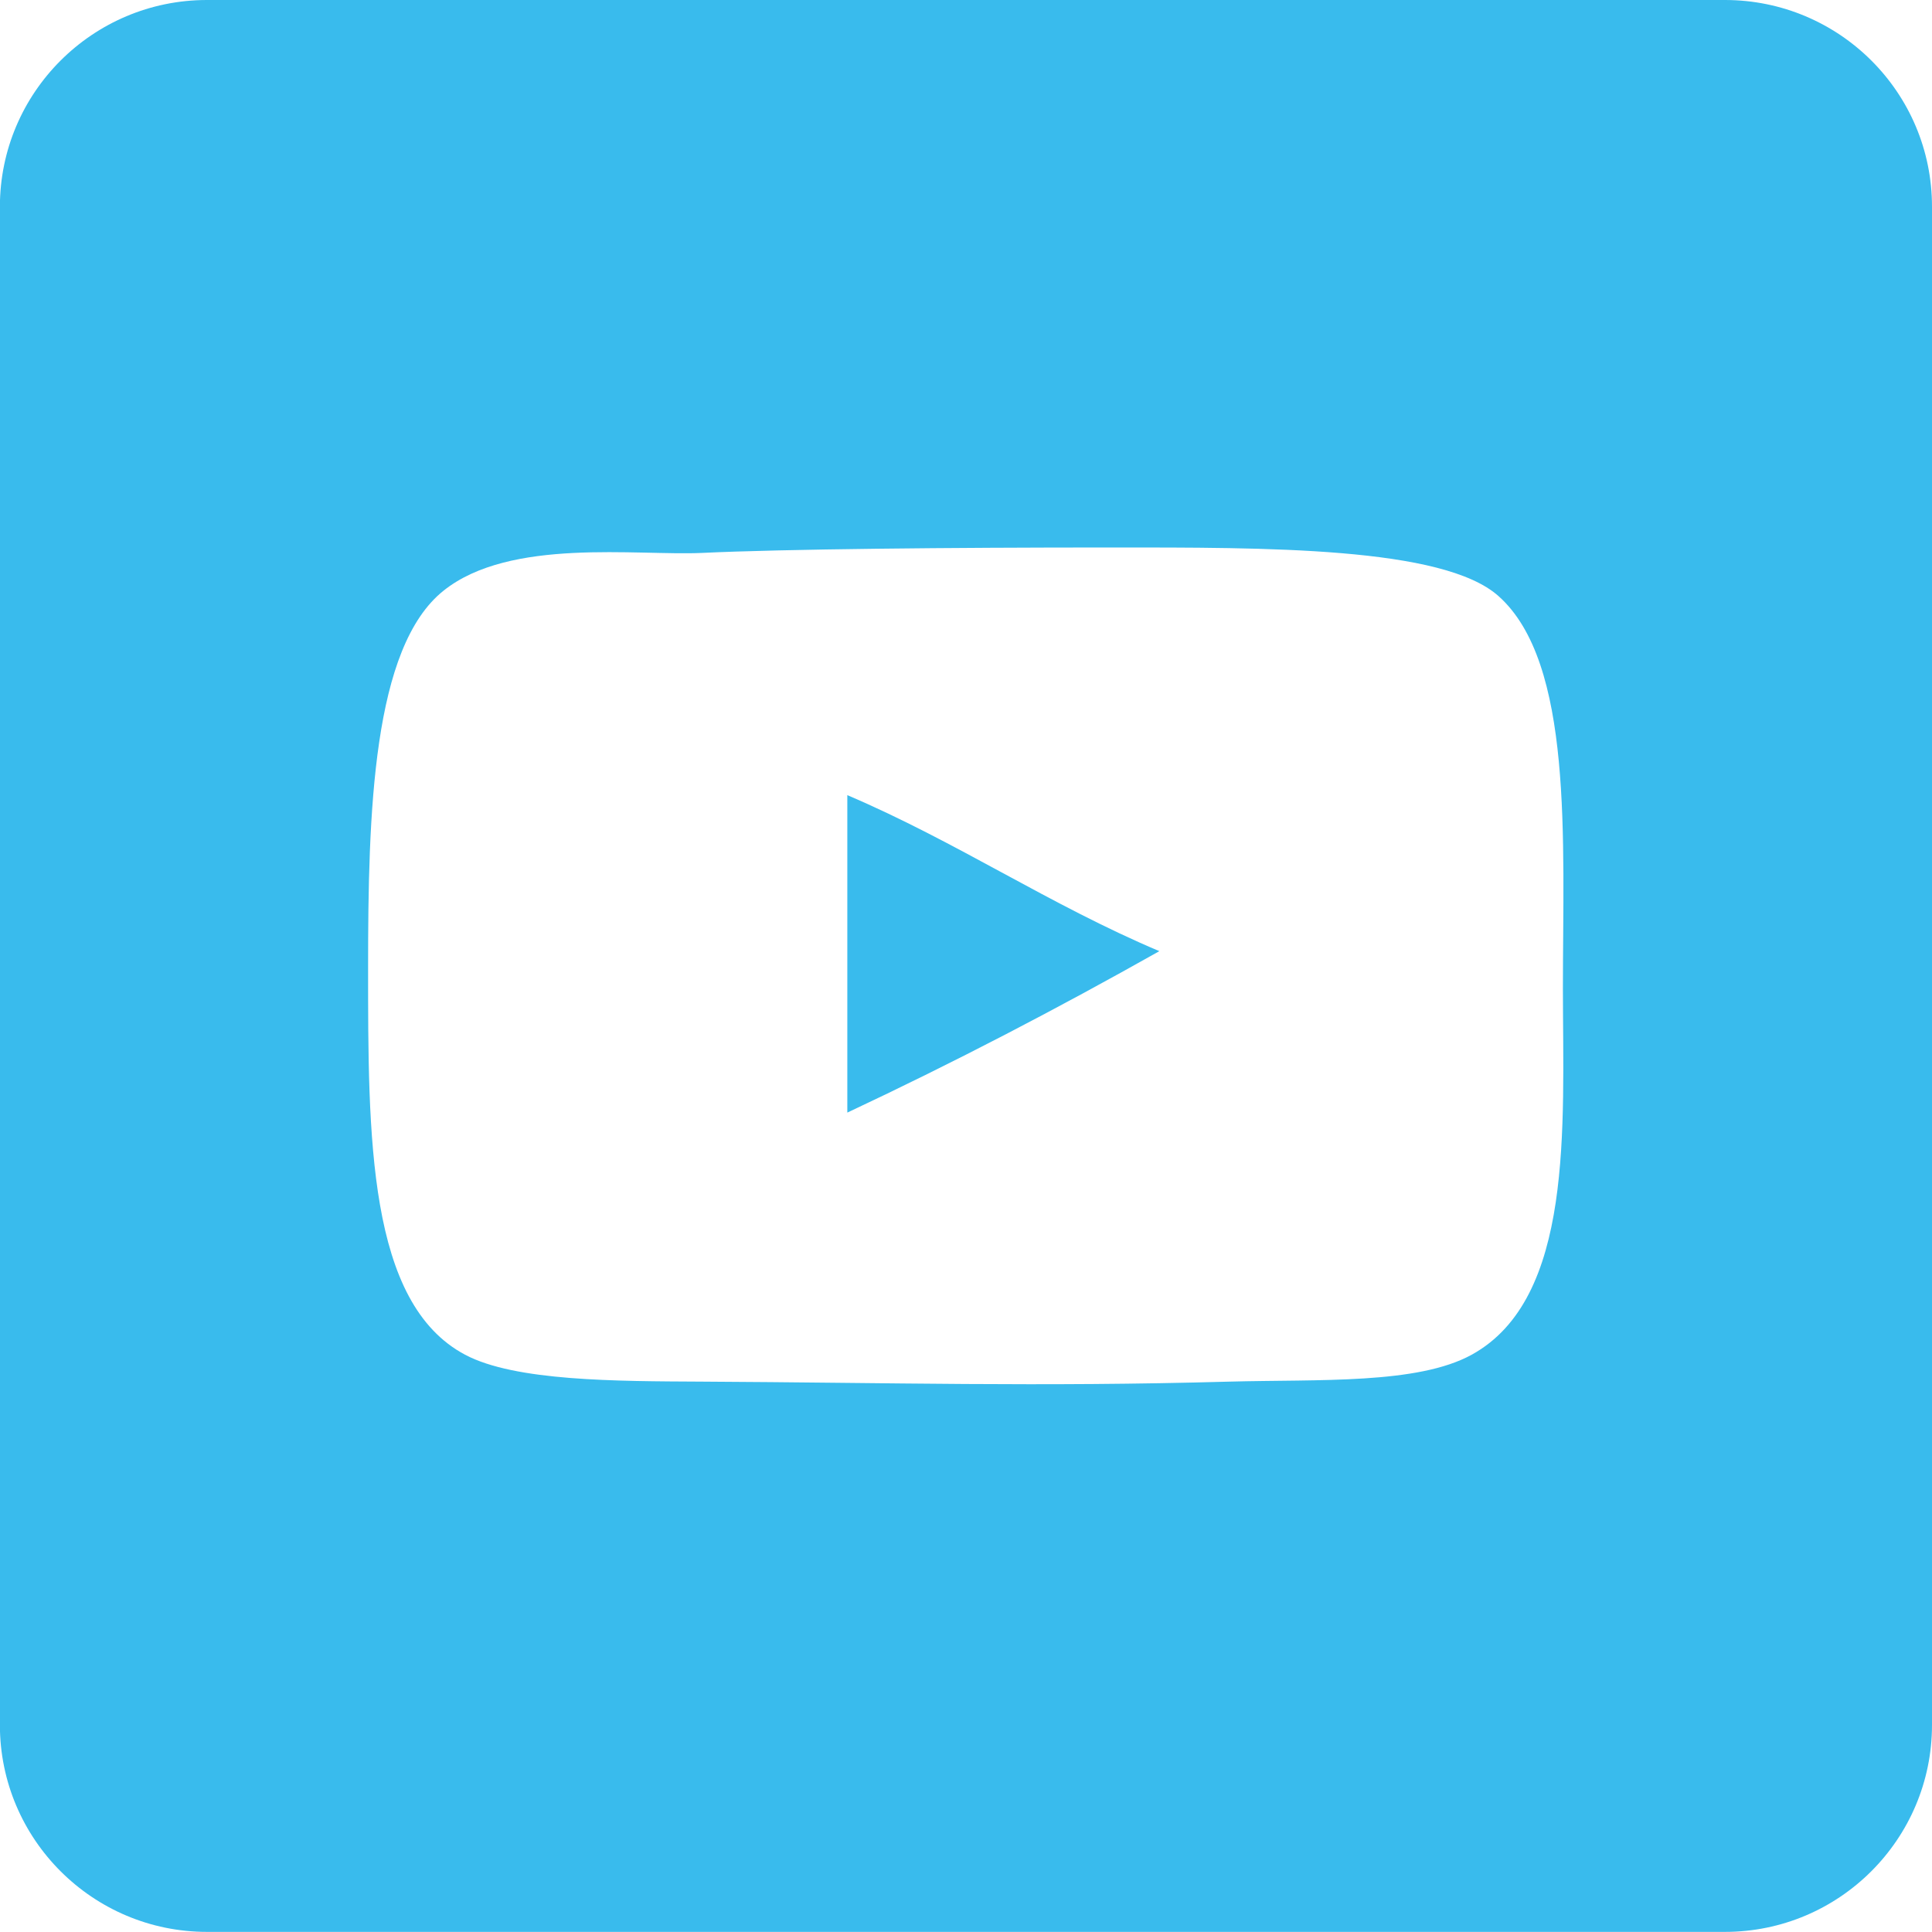 <?xml version="1.0" encoding="utf-8"?>
<!-- Generator: Adobe Illustrator 14.0.0, SVG Export Plug-In . SVG Version: 6.00 Build 43363)  -->
<!DOCTYPE svg PUBLIC "-//W3C//DTD SVG 1.1//EN" "http://www.w3.org/Graphics/SVG/1.1/DTD/svg11.dtd">
<svg version="1.1" id="Layer_1" xmlns="http://www.w3.org/2000/svg" xmlns:xlink="http://www.w3.org/1999/xlink" x="0px" y="0px"
	 width="17.436px" height="17.435px" viewBox="0 0 17.436 17.435" enable-background="new 0 0 17.436 17.435" xml:space="preserve">
<g>
	<g>
		<path fill-rule="evenodd" clip-rule="evenodd" fill="#39BBED" d="M7.647,10.041c0.969-0.455,1.904-0.943,2.816-1.457
			c-0.99-0.418-1.828-0.987-2.816-1.408C7.647,8.13,7.647,9.085,7.647,10.041z"/>
		<path fill-rule="evenodd" clip-rule="evenodd" fill="#39BBED" d="M15.567,0H1.868C0.837,0-0.001,0.835-0.001,1.867v13.7
			c0,1.032,0.838,1.868,1.869,1.868h13.699c1.031,0,1.869-0.836,1.869-1.868v-13.7C17.437,0.835,16.599,0,15.567,0z M13.282,12.226
			c-0.488,0.269-1.377,0.221-2.188,0.243c-1.707,0.048-3.057,0.009-4.758,0c-0.773-0.004-1.688-0.003-2.139-0.243
			c-0.879-0.467-0.875-1.966-0.875-3.497c0-1.392,0.039-2.888,0.682-3.399c0.6-0.479,1.742-0.313,2.332-0.34
			c0.734-0.035,2.232-0.049,3.689-0.049c1.396,0,2.998-0.008,3.498,0.438c0.678,0.602,0.582,2.201,0.582,3.545
			C14.106,10.167,14.206,11.718,13.282,12.226z"/>
	</g>
</g>
</svg>
